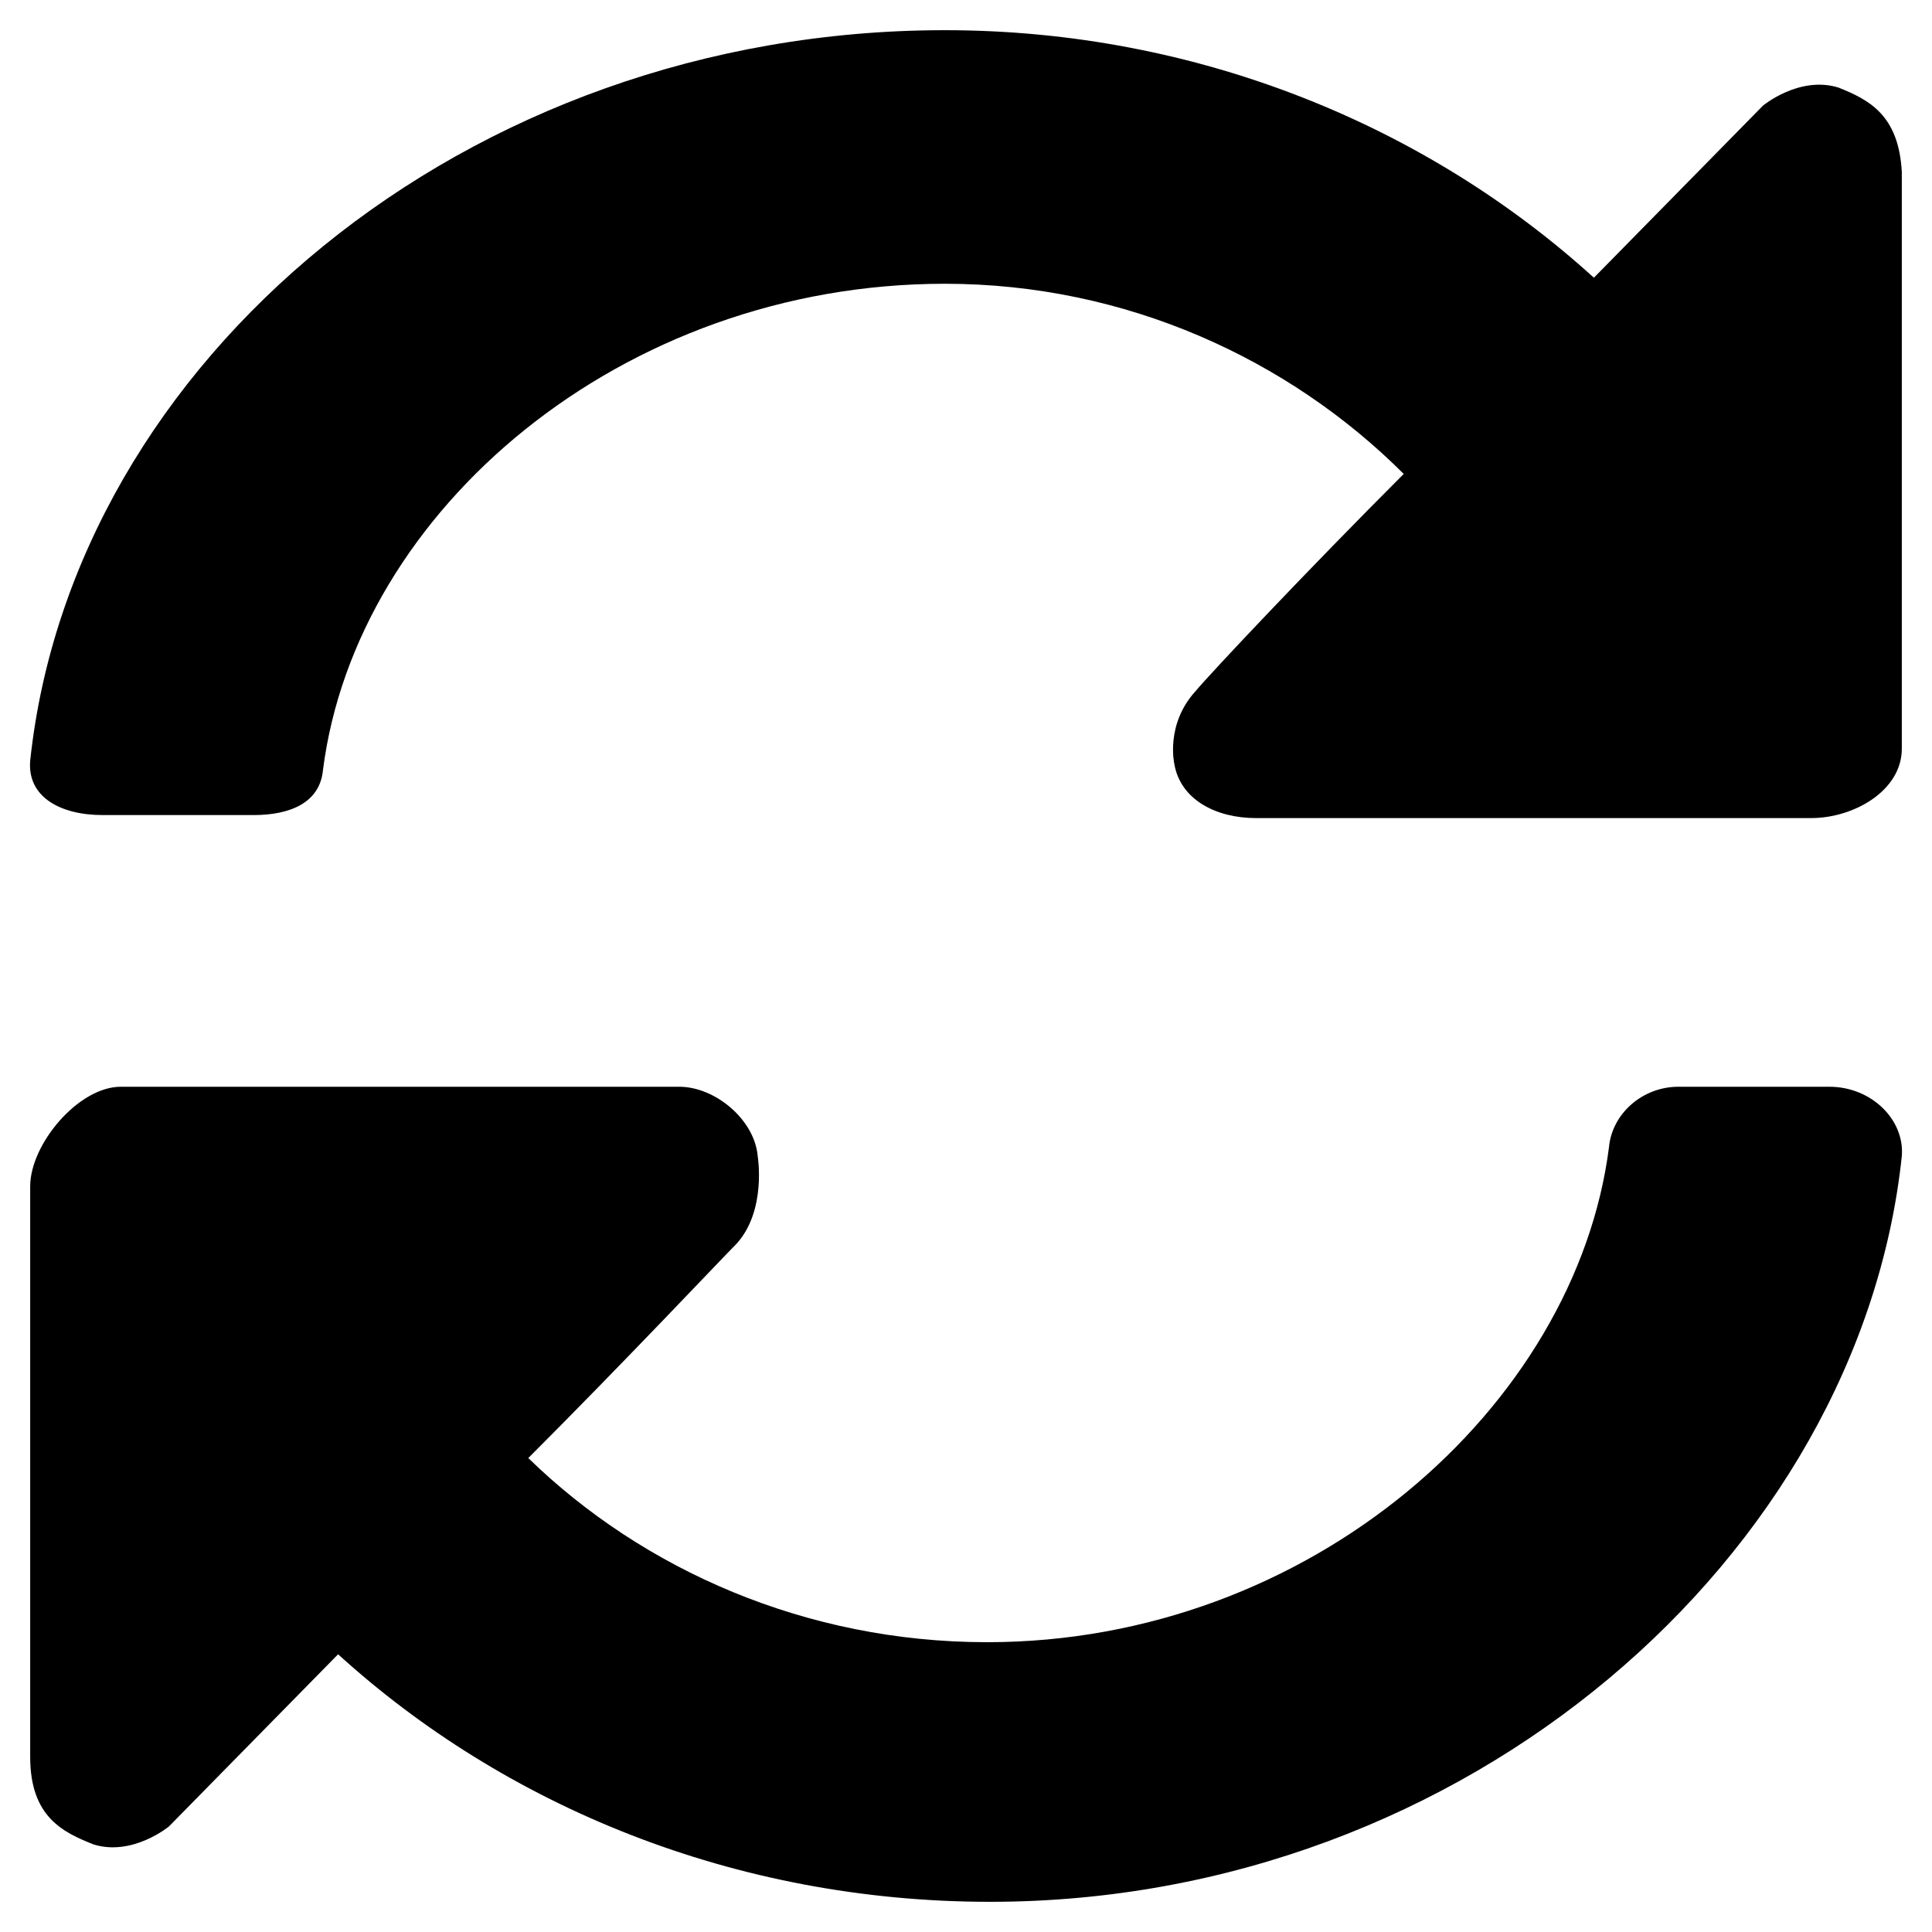 <svg id="refresh" xmlns="http://www.w3.org/2000/svg" viewBox="0 0 64 64">
<g>
	<path id="down-right-arrow" d="M60.9,2.9c-1.3-0.4-2.5,0.6-2.5,0.6l-5.6,5.7C47.3,4.2,39.7,1,31.3,1C15.4,1,2.4,12,1,25.2
		C0.9,26.4,2,27,3.4,27h5c1.2,0,2.2-0.4,2.3-1.5c1.1-8.6,9.9-16.1,20.6-16.1c6,0,11.4,2.5,15.2,6.3c-3.2,3.2-6.4,6.6-6.9,7.2
		c-1,1.1-0.7,2.4-0.7,2.4c0.2,1.2,1.4,1.8,2.7,1.8H60c1.4,0,3-0.9,3-2.3V5.7C62.9,3.8,61.9,3.3,60.9,2.9z"/>
	<path id="up-left-arrow" d="M3.1,61.1c1.3,0.4,2.5-0.6,2.5-0.6l5.6-5.7c5.5,5,13.1,8.2,21.6,8.2C48.6,63,61.6,51.5,63,38.3
		c0.1-1.2-1-2.3-2.4-2.3h-5c-1.2,0-2.2,0.9-2.3,2c-1.1,8.6-9.9,16.4-20.6,16.4c-6,0-11.4-2.4-15.2-6.1c3.2-3.2,6.4-6.6,6.9-7.1
		c1-1.1,0.7-2.9,0.7-2.9C25,37.1,23.7,36,22.5,36H4c-1.4,0-3,1.9-3,3.3v18.9C1,60.2,2.1,60.7,3.1,61.1z"/>
</g>
</svg>
